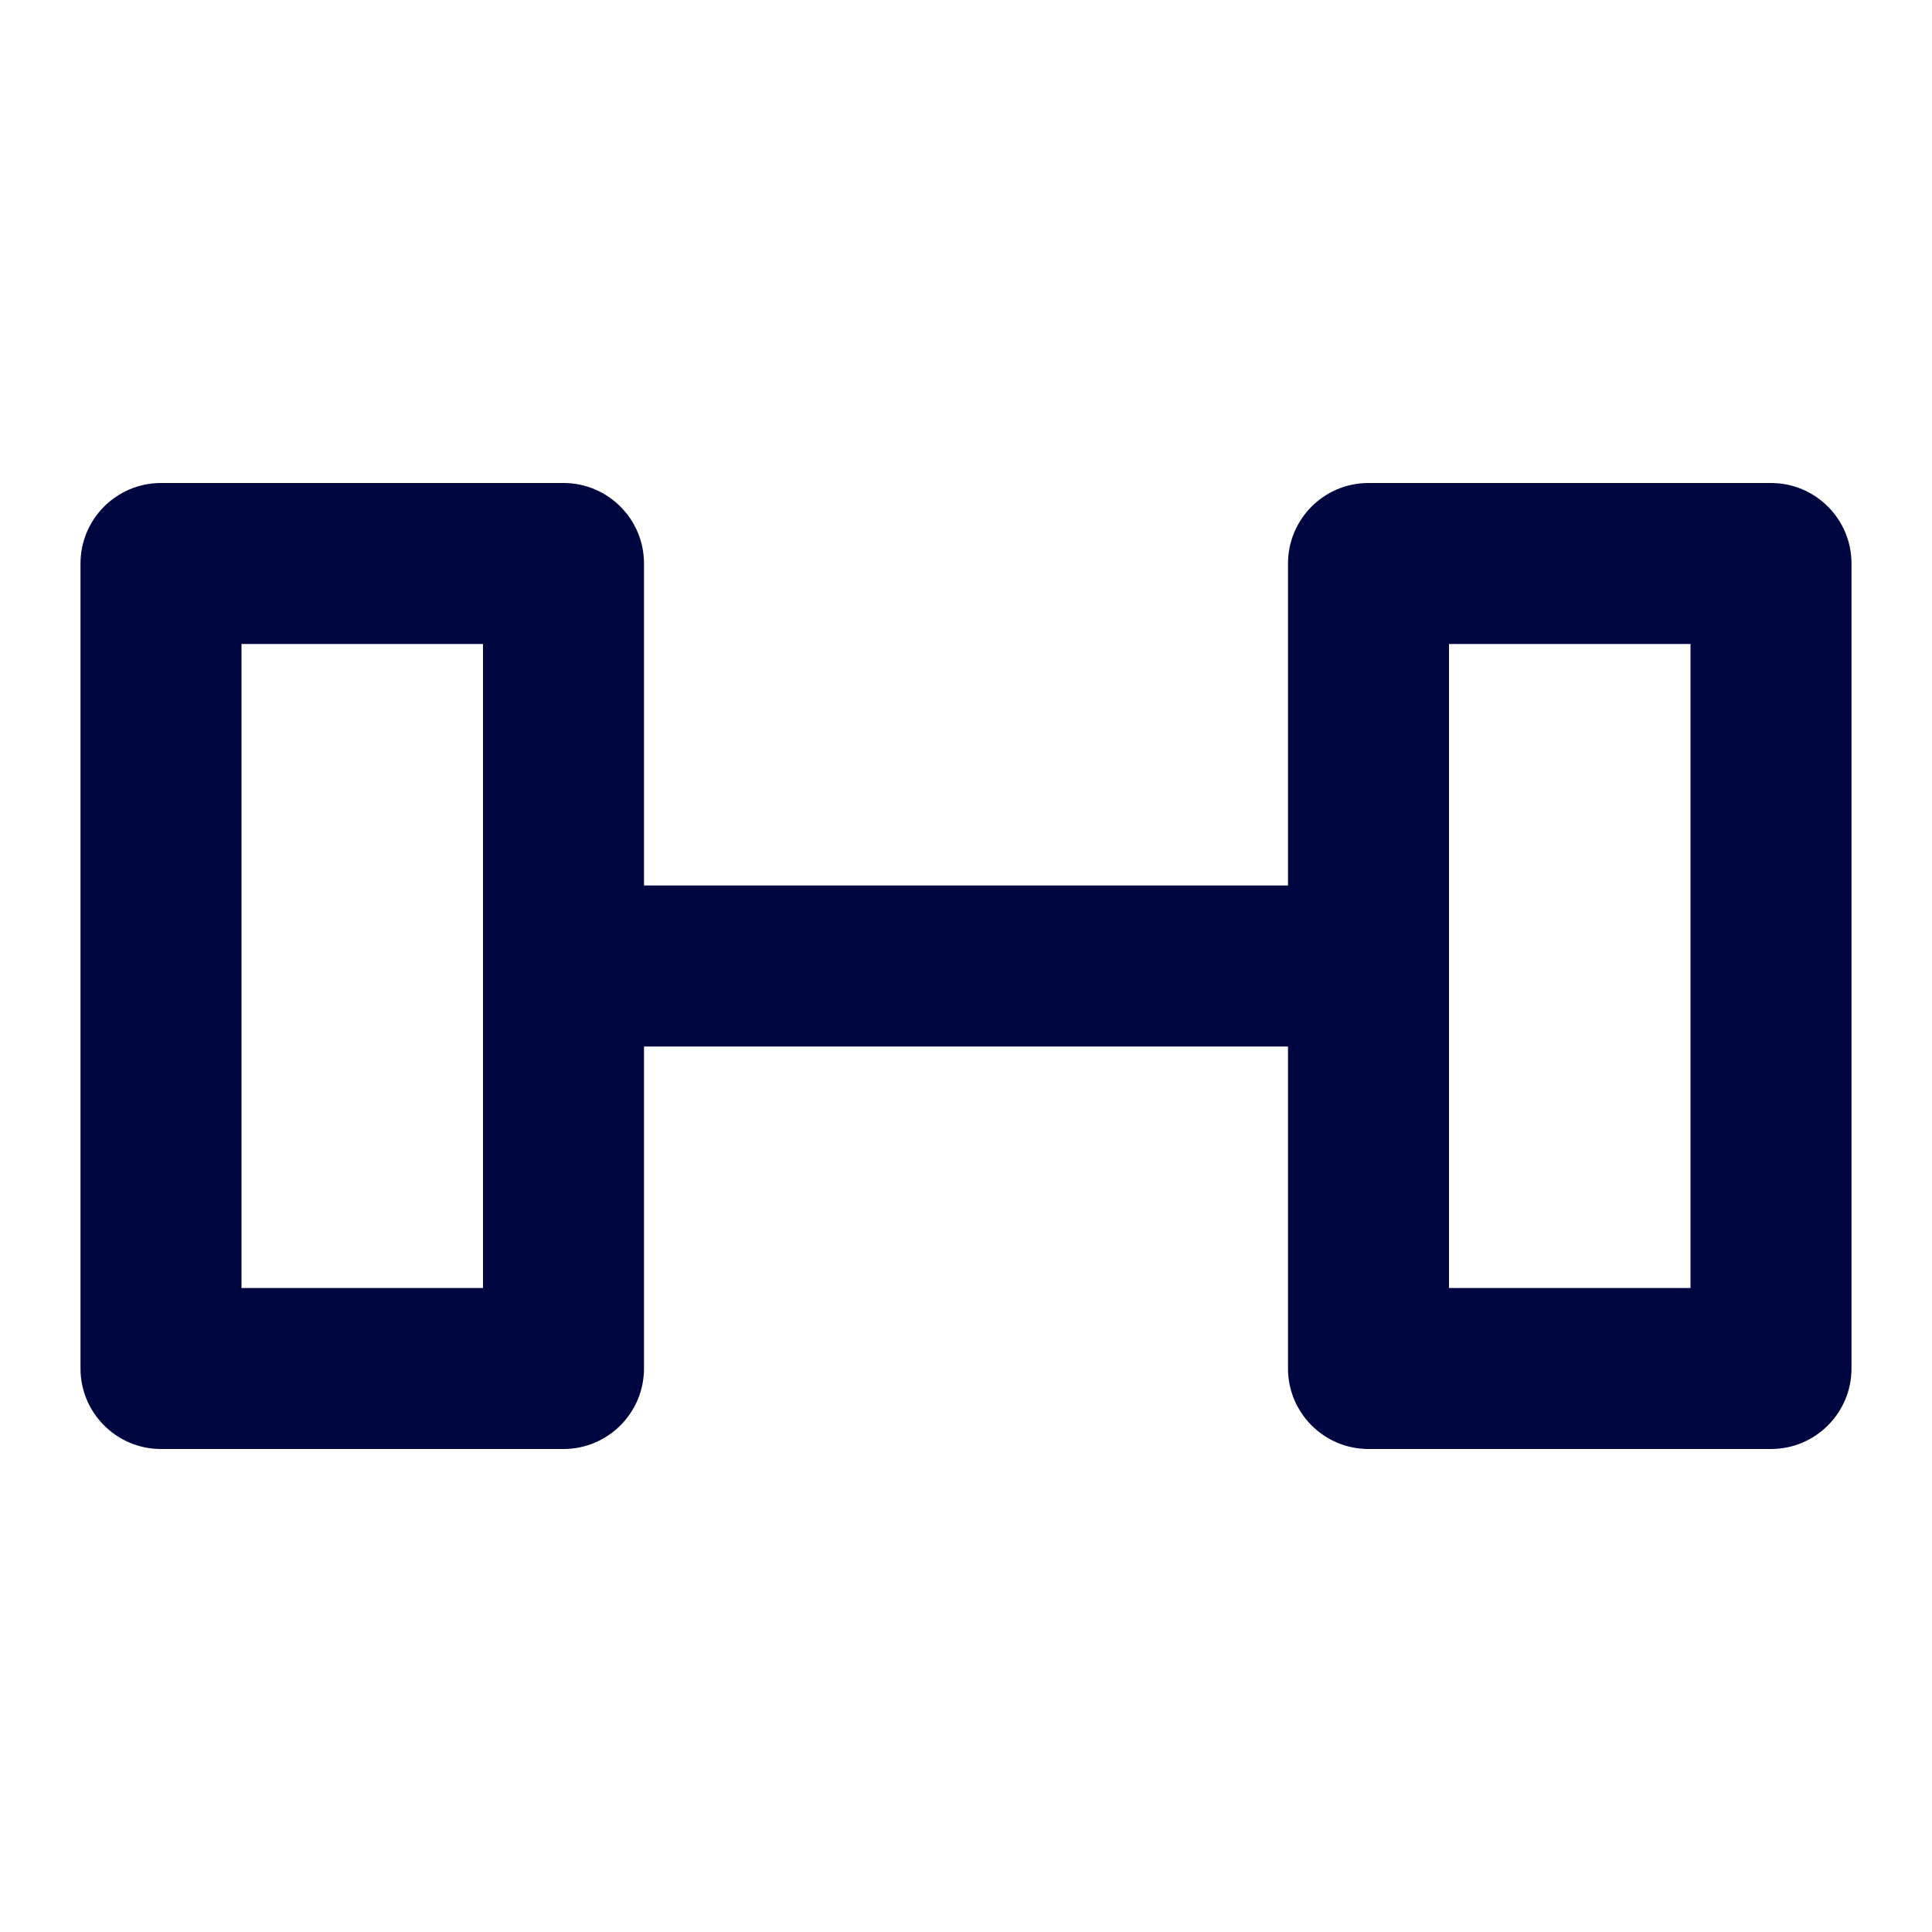 <svg width="24" height="24" viewBox="0 0 24 24" fill="none" xmlns="http://www.w3.org/2000/svg">
<path fill-rule="evenodd" clip-rule="evenodd" d="M1 7C1 6.448 1.448 6 2 6H7C7.552 6 8 6.448 8 7V11H16V7C16 6.448 16.448 6 17 6H22C22.552 6 23 6.448 23 7V17C23 17.552 22.552 18 22 18H17C16.448 18 16 17.552 16 17V13H8V17C8 17.552 7.552 18 7 18H2C1.448 18 1 17.552 1 17V7ZM3 8V16H6V8H3ZM18 8V16H21V8H18Z" fill="#000640"/>
</svg>
